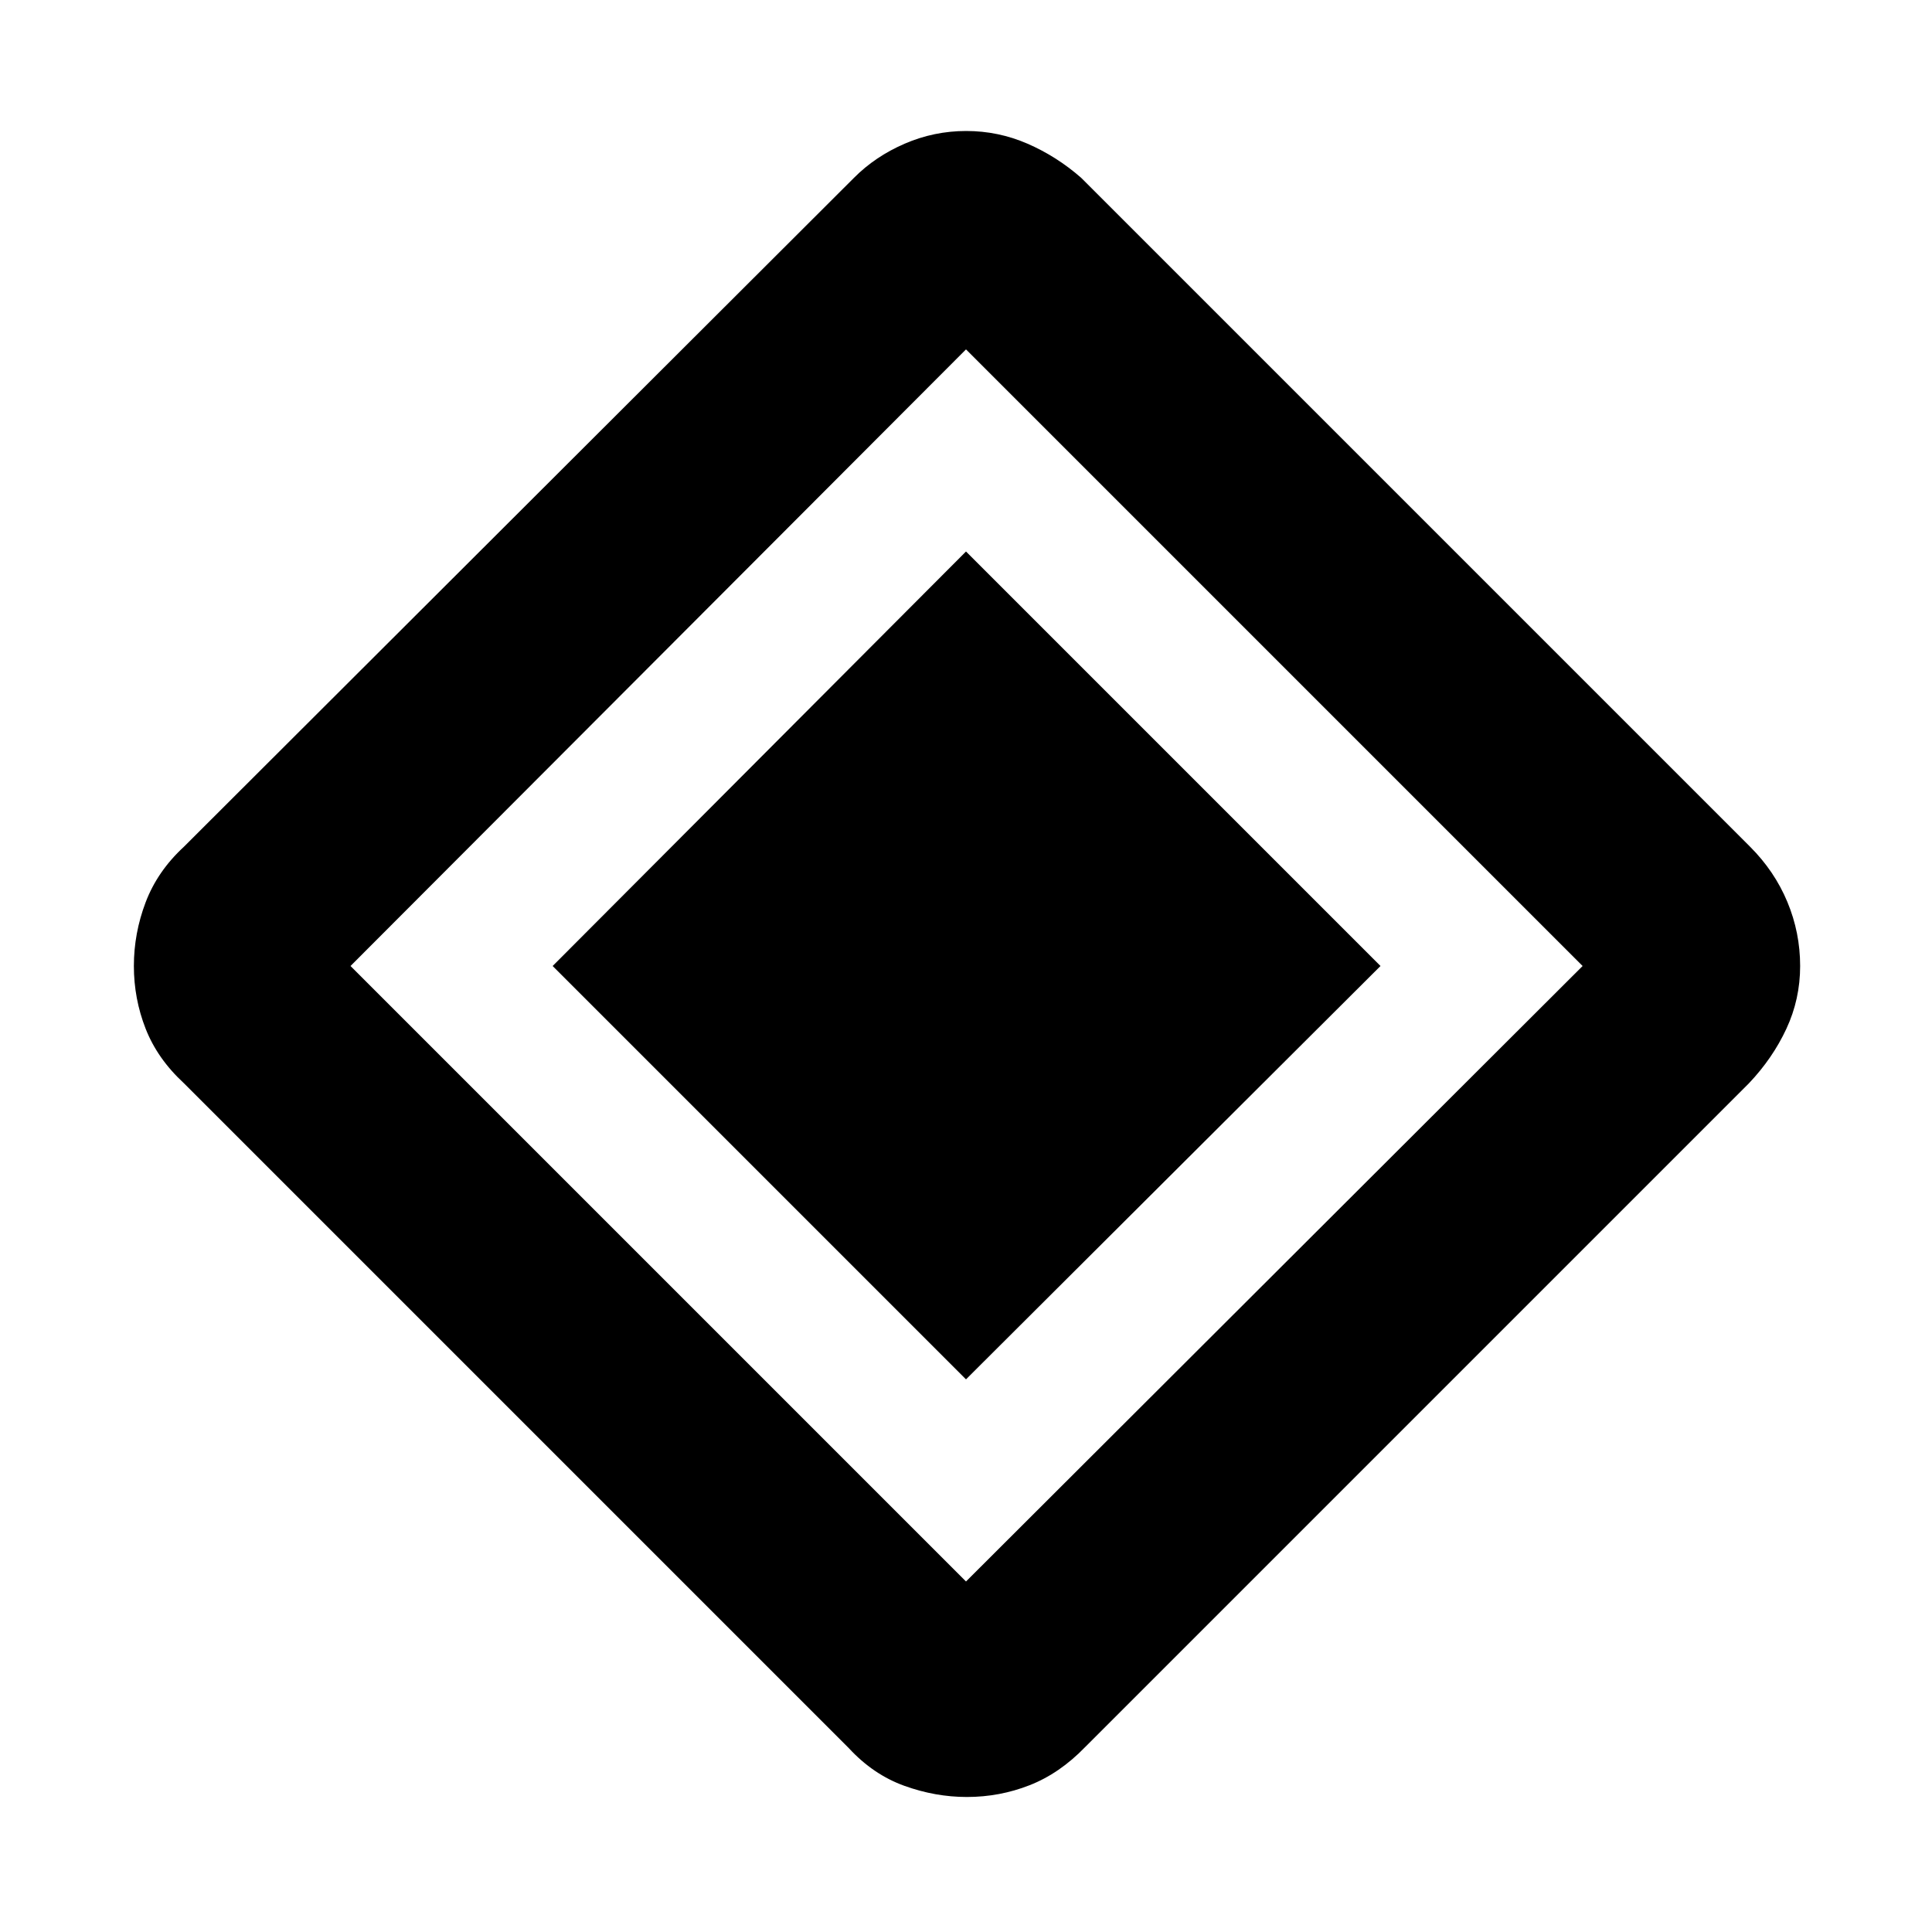 <svg xmlns="http://www.w3.org/2000/svg" height="48" viewBox="0 -960 960 960" width="48"><path d="M480-274.61 274.61-480 480-685.96 685.96-480 480-274.61Zm59.22 182.7q-12.7 13.13-27.61 18.97-14.91 5.85-31.18 5.85-15.69 0-31.1-5.56-15.42-5.57-27.55-18.7L91.35-421.78q-13.13-12.13-18.98-27.05-5.85-14.91-5.85-31.17t5.85-31.67q5.85-15.42 18.98-27.55l333-332.43q10.56-10.63 25.18-16.95 14.61-6.31 30.55-6.31 15.95 0 30.48 6.31 14.53 6.32 26.66 16.95l332.43 332.43q12.13 12.13 18.48 27.38 6.35 15.25 6.35 31.84 0 16.51-6.83 31.17-6.82 14.67-18.56 27.05L539.22-91.91ZM480-174.17 786.39-480 480-786.39 174.17-480 480-174.17Z"/></svg>